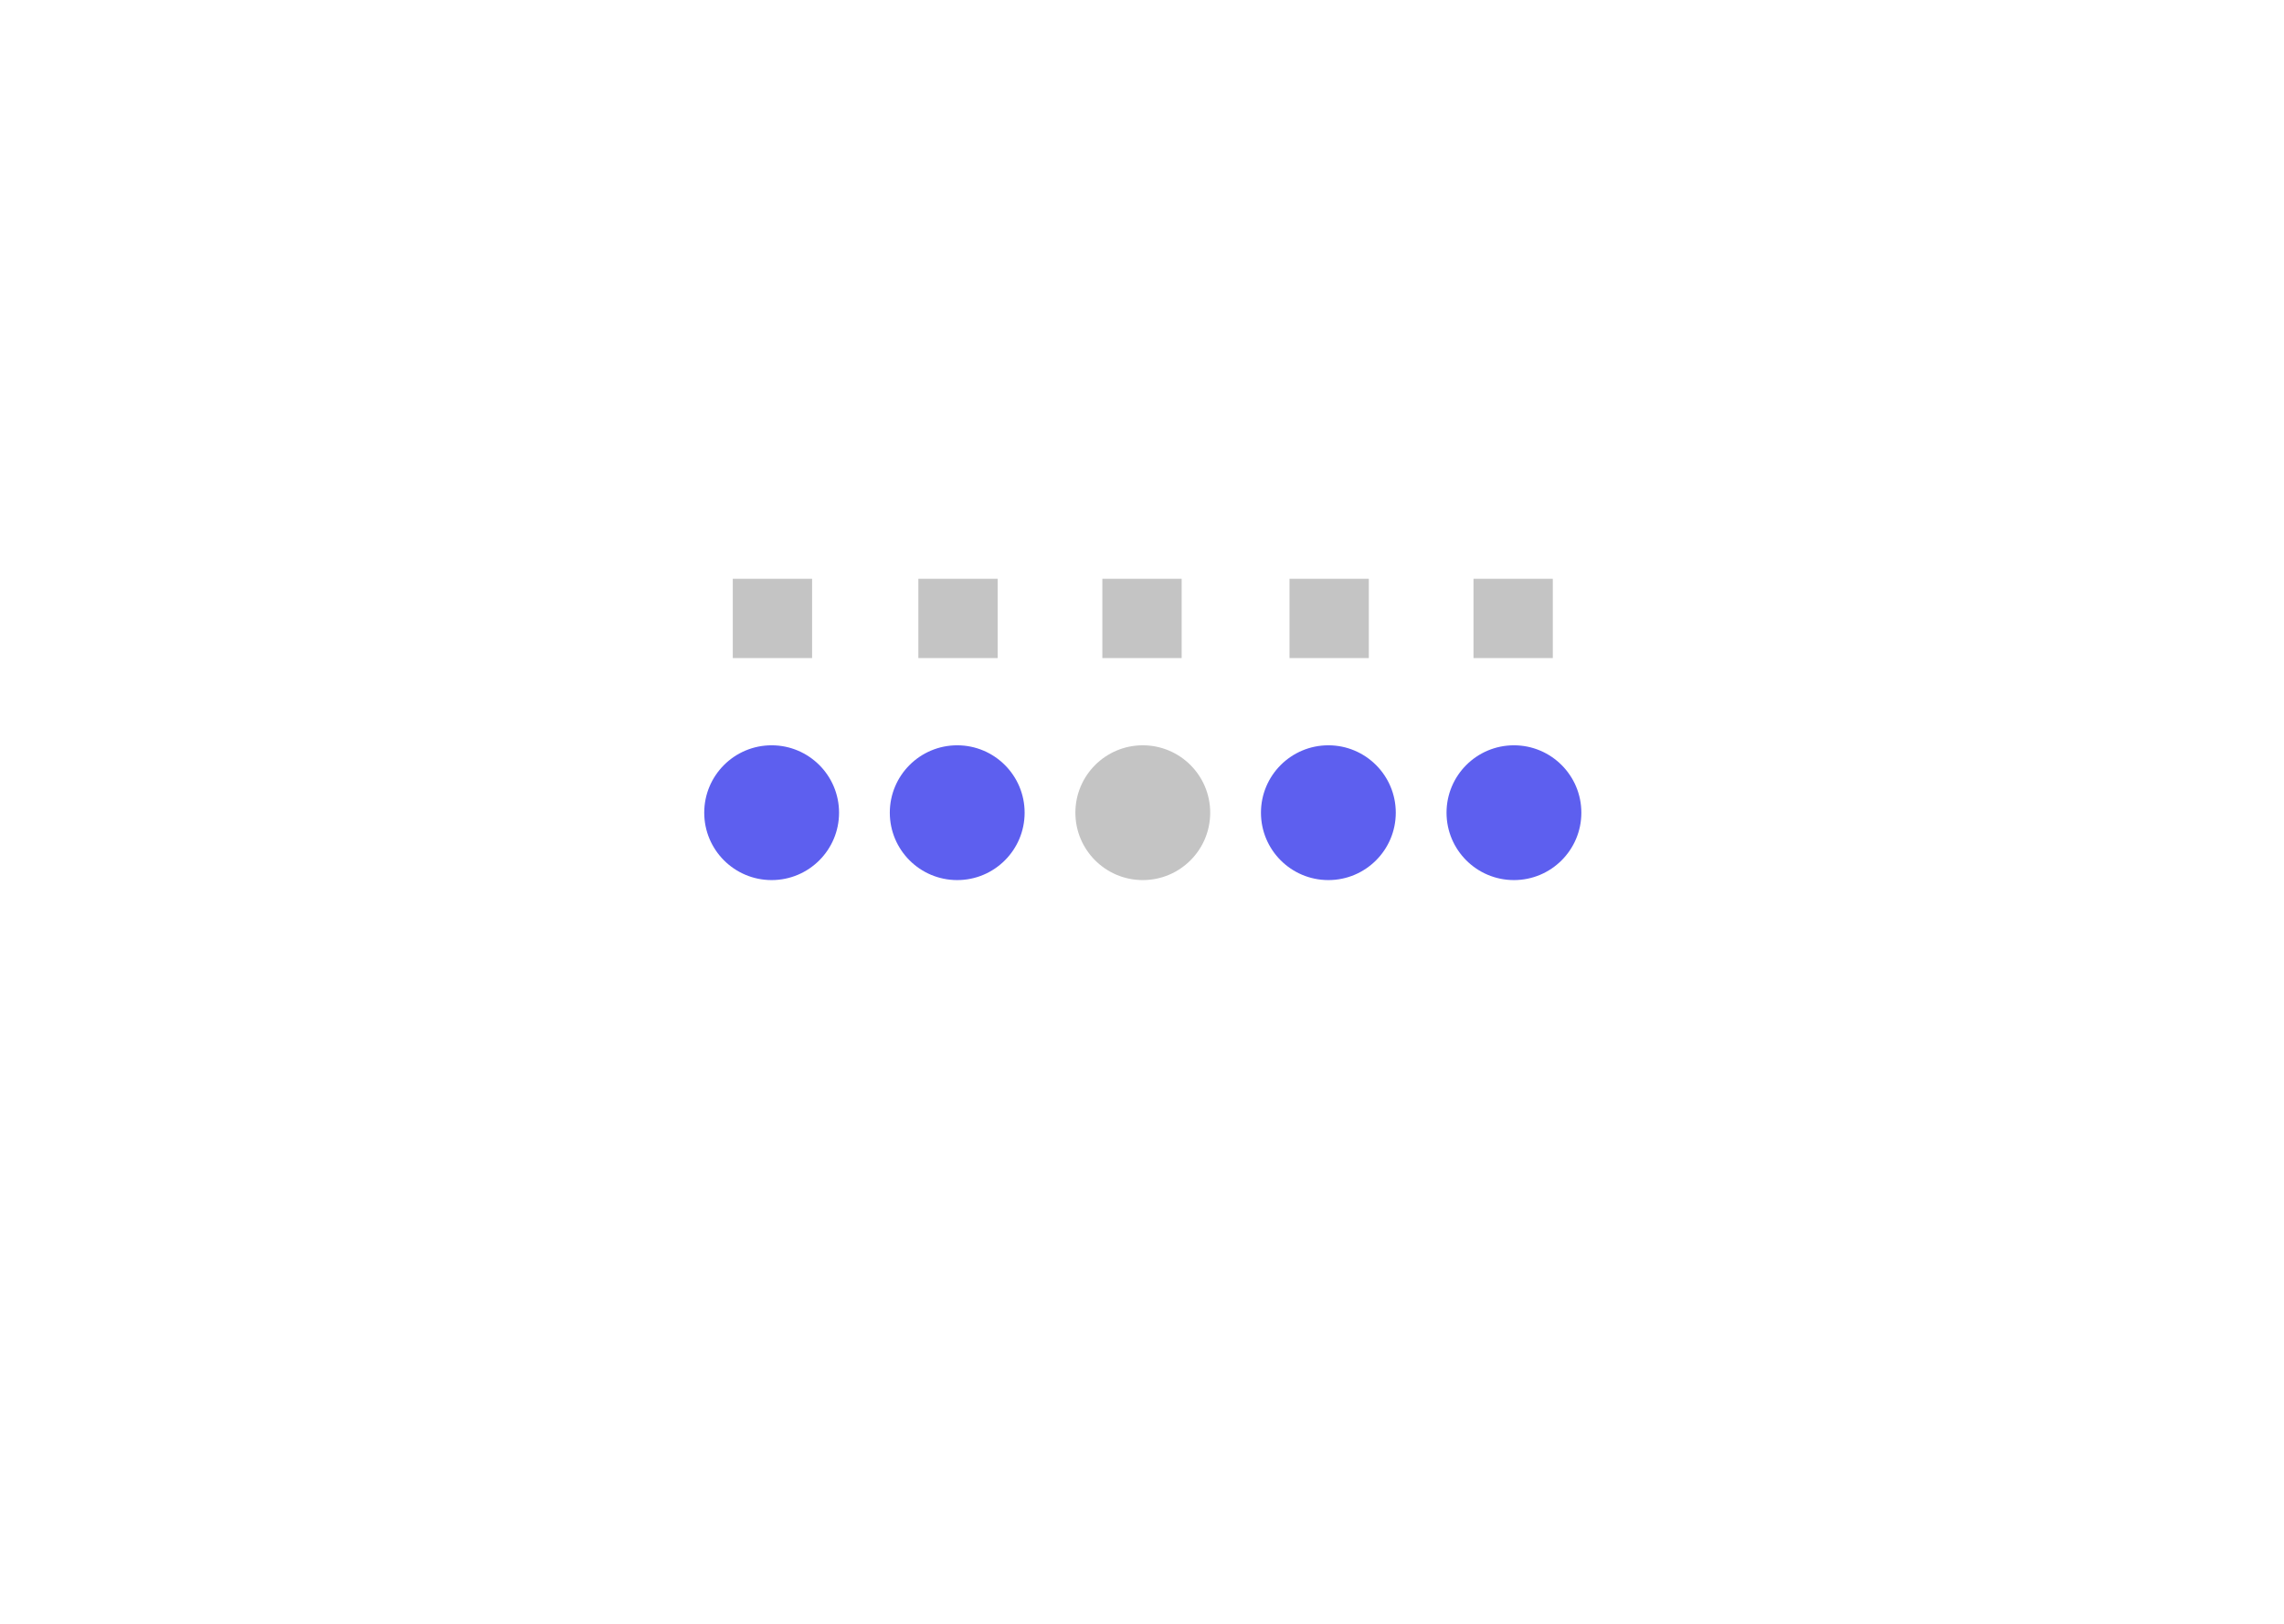 <svg width="1440" height="1024" viewBox="0 0 1440 1024" fill="none" xmlns="http://www.w3.org/2000/svg">
<rect width="1440" height="1024" fill="white"/>
<circle cx="720.5" cy="512.5" r="42.5" fill="#C4C4C4"/>
<circle cx="486.5" cy="512.5" r="42.5" fill="#5D5FEF"/>
<circle cx="837.5" cy="512.5" r="42.5" fill="#5D5FEF"/>
<circle cx="954.5" cy="512.5" r="42.5" fill="#5D5FEF"/>
<circle cx="603.5" cy="512.5" r="42.5" fill="#5D5FEF"/>
<rect x="462" y="365" width="50" height="50" fill="#C4C4C4"/>
<rect x="579" y="365" width="50" height="50" fill="#C4C4C4"/>
<rect x="695" y="365" width="50" height="50" fill="#C4C4C4"/>
<rect x="813" y="365" width="50" height="50" fill="#C4C4C4"/>
<rect x="929" y="365" width="50" height="50" fill="#C4C4C4"/>
</svg>
